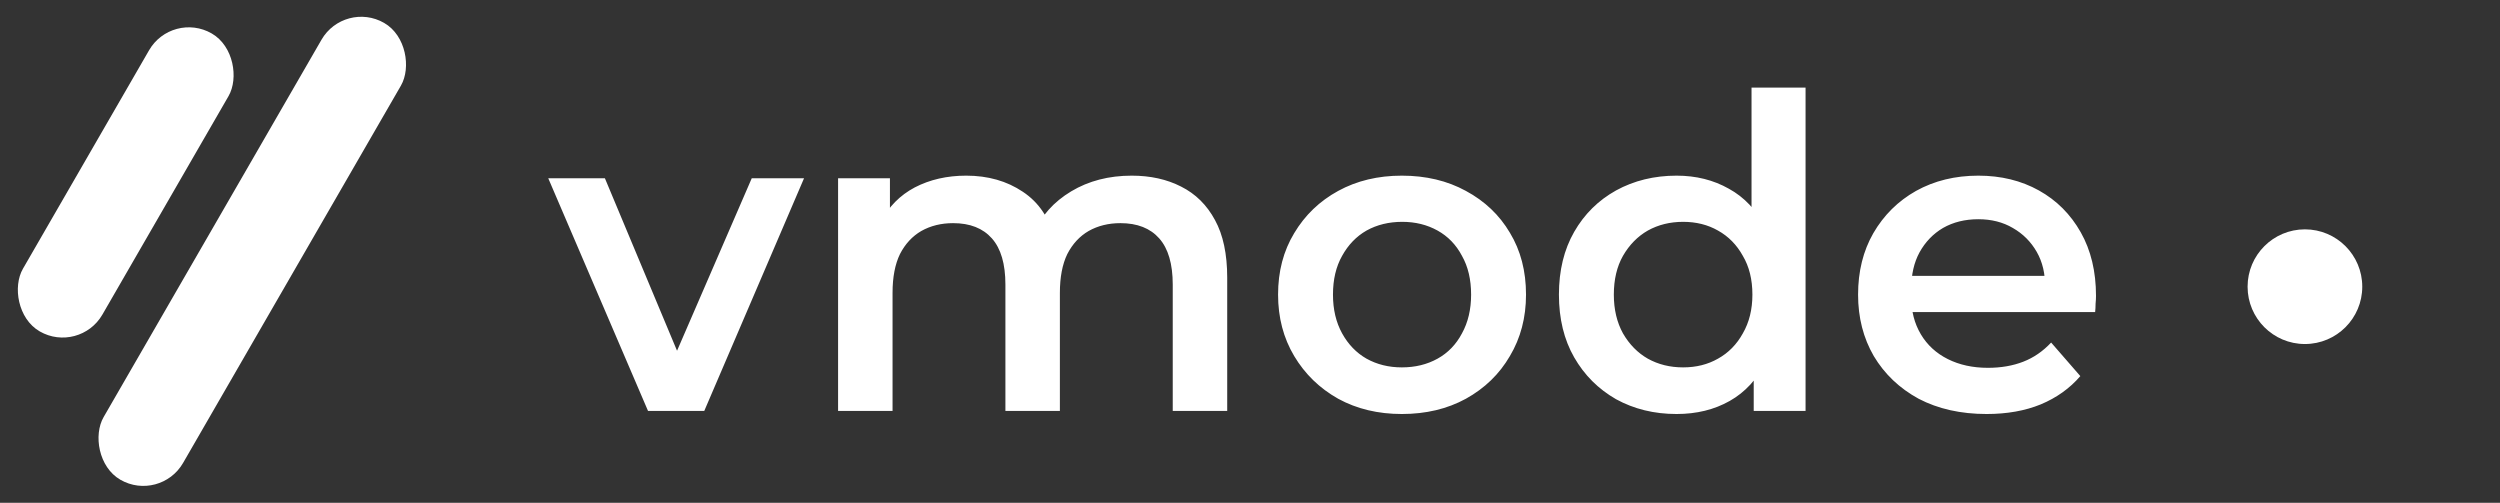 <svg width="15817" height="3181" viewBox="0 0 15817 3181" fill="none" xmlns="http://www.w3.org/2000/svg">
<rect x="0" y="0" width="15817" height="3181" fill="#333333" stroke="none"/>
<circle cx="14582.8" cy="1813.78" r="362.755" fill="white"/>
<path d="M4100 2600.05L3468.67 1127.85H3827.07L4370.18 2426.37H4193.74L4756.16 1127.85H5086.99L4455.65 2600.05H4100ZM5302.38 2600.05V1127.85H5630.45V1519.33L5572.56 1403.54C5622.18 1307.97 5693.86 1235.37 5787.6 1185.74C5883.17 1136.12 5991.61 1111.31 6112.92 1111.31C6250.76 1111.31 6370.23 1145.31 6471.32 1213.31C6574.24 1281.32 6642.25 1384.24 6675.33 1522.09L6540.24 1475.22C6588.03 1364.94 6667.06 1276.72 6777.34 1210.55C6887.62 1144.39 7015.35 1111.31 7160.55 1111.31C7278.18 1111.31 7382.03 1134.28 7472.09 1180.23C7563.99 1226.18 7635.67 1296.94 7687.13 1392.51C7738.59 1486.25 7764.32 1607.55 7764.32 1756.43V2600.05H7419.71V1800.54C7419.71 1670.04 7391.22 1572.63 7334.24 1508.3C7277.26 1443.98 7195.47 1411.81 7088.87 1411.81C7013.52 1411.81 6946.43 1428.35 6887.62 1461.44C6830.64 1494.52 6785.61 1543.23 6752.53 1607.55C6721.28 1671.88 6705.66 1753.67 6705.66 1852.92V2600.05H6361.04V1800.54C6361.04 1670.04 6332.55 1572.63 6275.58 1508.3C6218.6 1443.98 6136.81 1411.81 6030.21 1411.81C5954.85 1411.81 5887.77 1428.35 5828.95 1461.44C5771.97 1494.52 5726.94 1543.23 5693.86 1607.55C5662.62 1671.88 5646.99 1753.67 5646.99 1852.92V2600.05H5302.38ZM8869.06 2619.35C8718.35 2619.35 8584.18 2587.19 8466.55 2522.86C8348.92 2456.69 8256.1 2366.63 8188.09 2252.68C8120.09 2138.72 8086.09 2009.15 8086.09 1863.95C8086.09 1716.91 8120.09 1587.34 8188.09 1475.22C8256.1 1361.27 8348.92 1272.13 8466.55 1207.8C8584.18 1143.47 8718.35 1111.31 8869.06 1111.31C9021.61 1111.31 9156.7 1143.47 9274.33 1207.8C9393.8 1272.13 9486.61 1360.35 9552.78 1472.46C9620.78 1584.58 9654.79 1715.07 9654.79 1863.95C9654.79 2009.15 9620.78 2138.72 9552.78 2252.68C9486.61 2366.63 9393.8 2456.69 9274.33 2522.86C9156.7 2587.19 9021.61 2619.35 8869.06 2619.35ZM8869.06 2324.36C8953.61 2324.36 9028.96 2305.98 9095.13 2269.22C9161.29 2232.46 9212.76 2179.16 9249.52 2109.32C9288.11 2039.47 9307.41 1957.69 9307.41 1863.95C9307.41 1768.38 9288.11 1686.59 9249.52 1618.58C9212.76 1548.74 9161.29 1495.44 9095.13 1458.68C9028.96 1421.92 8954.52 1403.54 8871.82 1403.54C8787.27 1403.54 8711.91 1421.92 8645.75 1458.68C8581.42 1495.44 8529.96 1548.74 8491.36 1618.58C8452.76 1686.59 8433.46 1768.38 8433.46 1863.95C8433.46 1957.69 8452.76 2039.47 8491.36 2109.32C8529.96 2179.16 8581.42 2232.46 8645.75 2269.22C8711.91 2305.98 8786.35 2324.36 8869.06 2324.36ZM10607.4 2619.35C10465.9 2619.35 10338.1 2588.11 10224.2 2525.62C10112.1 2461.29 10023.8 2373.06 9959.51 2260.95C9895.19 2148.83 9863.02 2016.5 9863.02 1863.95C9863.02 1711.4 9895.19 1579.07 9959.51 1466.95C10023.8 1354.83 10112.1 1267.53 10224.2 1205.04C10338.1 1142.55 10465.9 1111.31 10607.4 1111.31C10730.5 1111.31 10840.8 1138.87 10938.2 1194.01C11035.6 1247.31 11112.8 1329.1 11169.8 1439.38C11226.8 1549.66 11255.3 1691.18 11255.3 1863.95C11255.3 2034.88 11227.7 2176.4 11172.6 2288.52C11117.4 2398.8 11041.2 2481.5 10943.7 2536.64C10846.3 2591.78 10734.2 2619.35 10607.4 2619.35ZM10648.7 2324.36C10731.5 2324.36 10805 2305.98 10869.3 2269.22C10935.5 2232.46 10987.9 2179.16 11026.5 2109.32C11066.9 2039.47 11087.1 1957.69 11087.1 1863.95C11087.1 1768.38 11066.9 1686.59 11026.5 1618.58C10987.9 1548.74 10935.5 1495.44 10869.3 1458.68C10805 1421.92 10731.5 1403.54 10648.7 1403.54C10566 1403.54 10491.6 1421.92 10425.4 1458.68C10361.1 1495.44 10308.7 1548.74 10268.3 1618.58C10229.7 1686.59 10210.4 1768.38 10210.4 1863.95C10210.4 1957.69 10229.7 2039.47 10268.3 2109.32C10308.7 2179.16 10361.1 2232.46 10425.4 2269.22C10491.6 2305.98 10566 2324.36 10648.7 2324.36ZM11095.4 2600.05V2252.68L11109.2 1861.19L11081.6 1469.71V554.403H11423.4V2600.05H11095.4ZM12569 2619.35C12405.4 2619.35 12262.1 2587.19 12138.9 2522.86C12017.6 2456.69 11923 2366.63 11855 2252.68C11788.8 2138.72 11755.7 2009.15 11755.7 1863.95C11755.7 1716.91 11787.9 1587.34 11852.2 1475.22C11918.4 1361.27 12008.4 1272.13 12122.4 1207.8C12238.2 1143.47 12369.6 1111.31 12516.6 1111.31C12660 1111.31 12787.7 1142.55 12899.9 1205.04C13012 1267.53 13100.2 1355.75 13164.5 1469.71C13228.9 1583.66 13261 1717.83 13261 1872.22C13261 1886.92 13260.1 1903.47 13258.3 1921.85C13258.3 1940.23 13257.3 1957.69 13255.5 1974.23H12028.7V1745.4H13073.5L12938.5 1817.08C12940.3 1732.54 12922.8 1658.1 12886.1 1593.77C12849.3 1529.44 12798.8 1478.9 12734.4 1442.14C12671.9 1405.38 12599.3 1387 12516.6 1387C12432.1 1387 12357.7 1405.38 12293.3 1442.14C12230.8 1478.9 12181.2 1530.36 12144.5 1596.53C12109.5 1660.86 12092.1 1737.13 12092.1 1825.35V1880.49C12092.1 1968.71 12112.3 2046.83 12152.7 2114.83C12193.2 2182.84 12250.1 2235.22 12323.7 2271.98C12397.2 2308.74 12481.7 2327.12 12577.3 2327.12C12660 2327.12 12734.4 2314.25 12800.6 2288.52C12866.8 2262.79 12925.6 2222.35 12977.1 2167.21L13161.8 2379.5C13095.6 2456.69 13012 2516.43 12910.9 2558.7C12811.6 2599.13 12697.7 2619.35 12569 2619.35Z" fill="white"/>
<rect x="2179.14" width="580.408" height="3337.35" rx="290.204" transform="rotate(30 2179.14 0)" fill="white"/>
<rect x="1088.27" y="66.644" width="580.408" height="2176.53" rx="290.204" transform="rotate(30 1088.27 66.644)" fill="white"/>
</svg>
